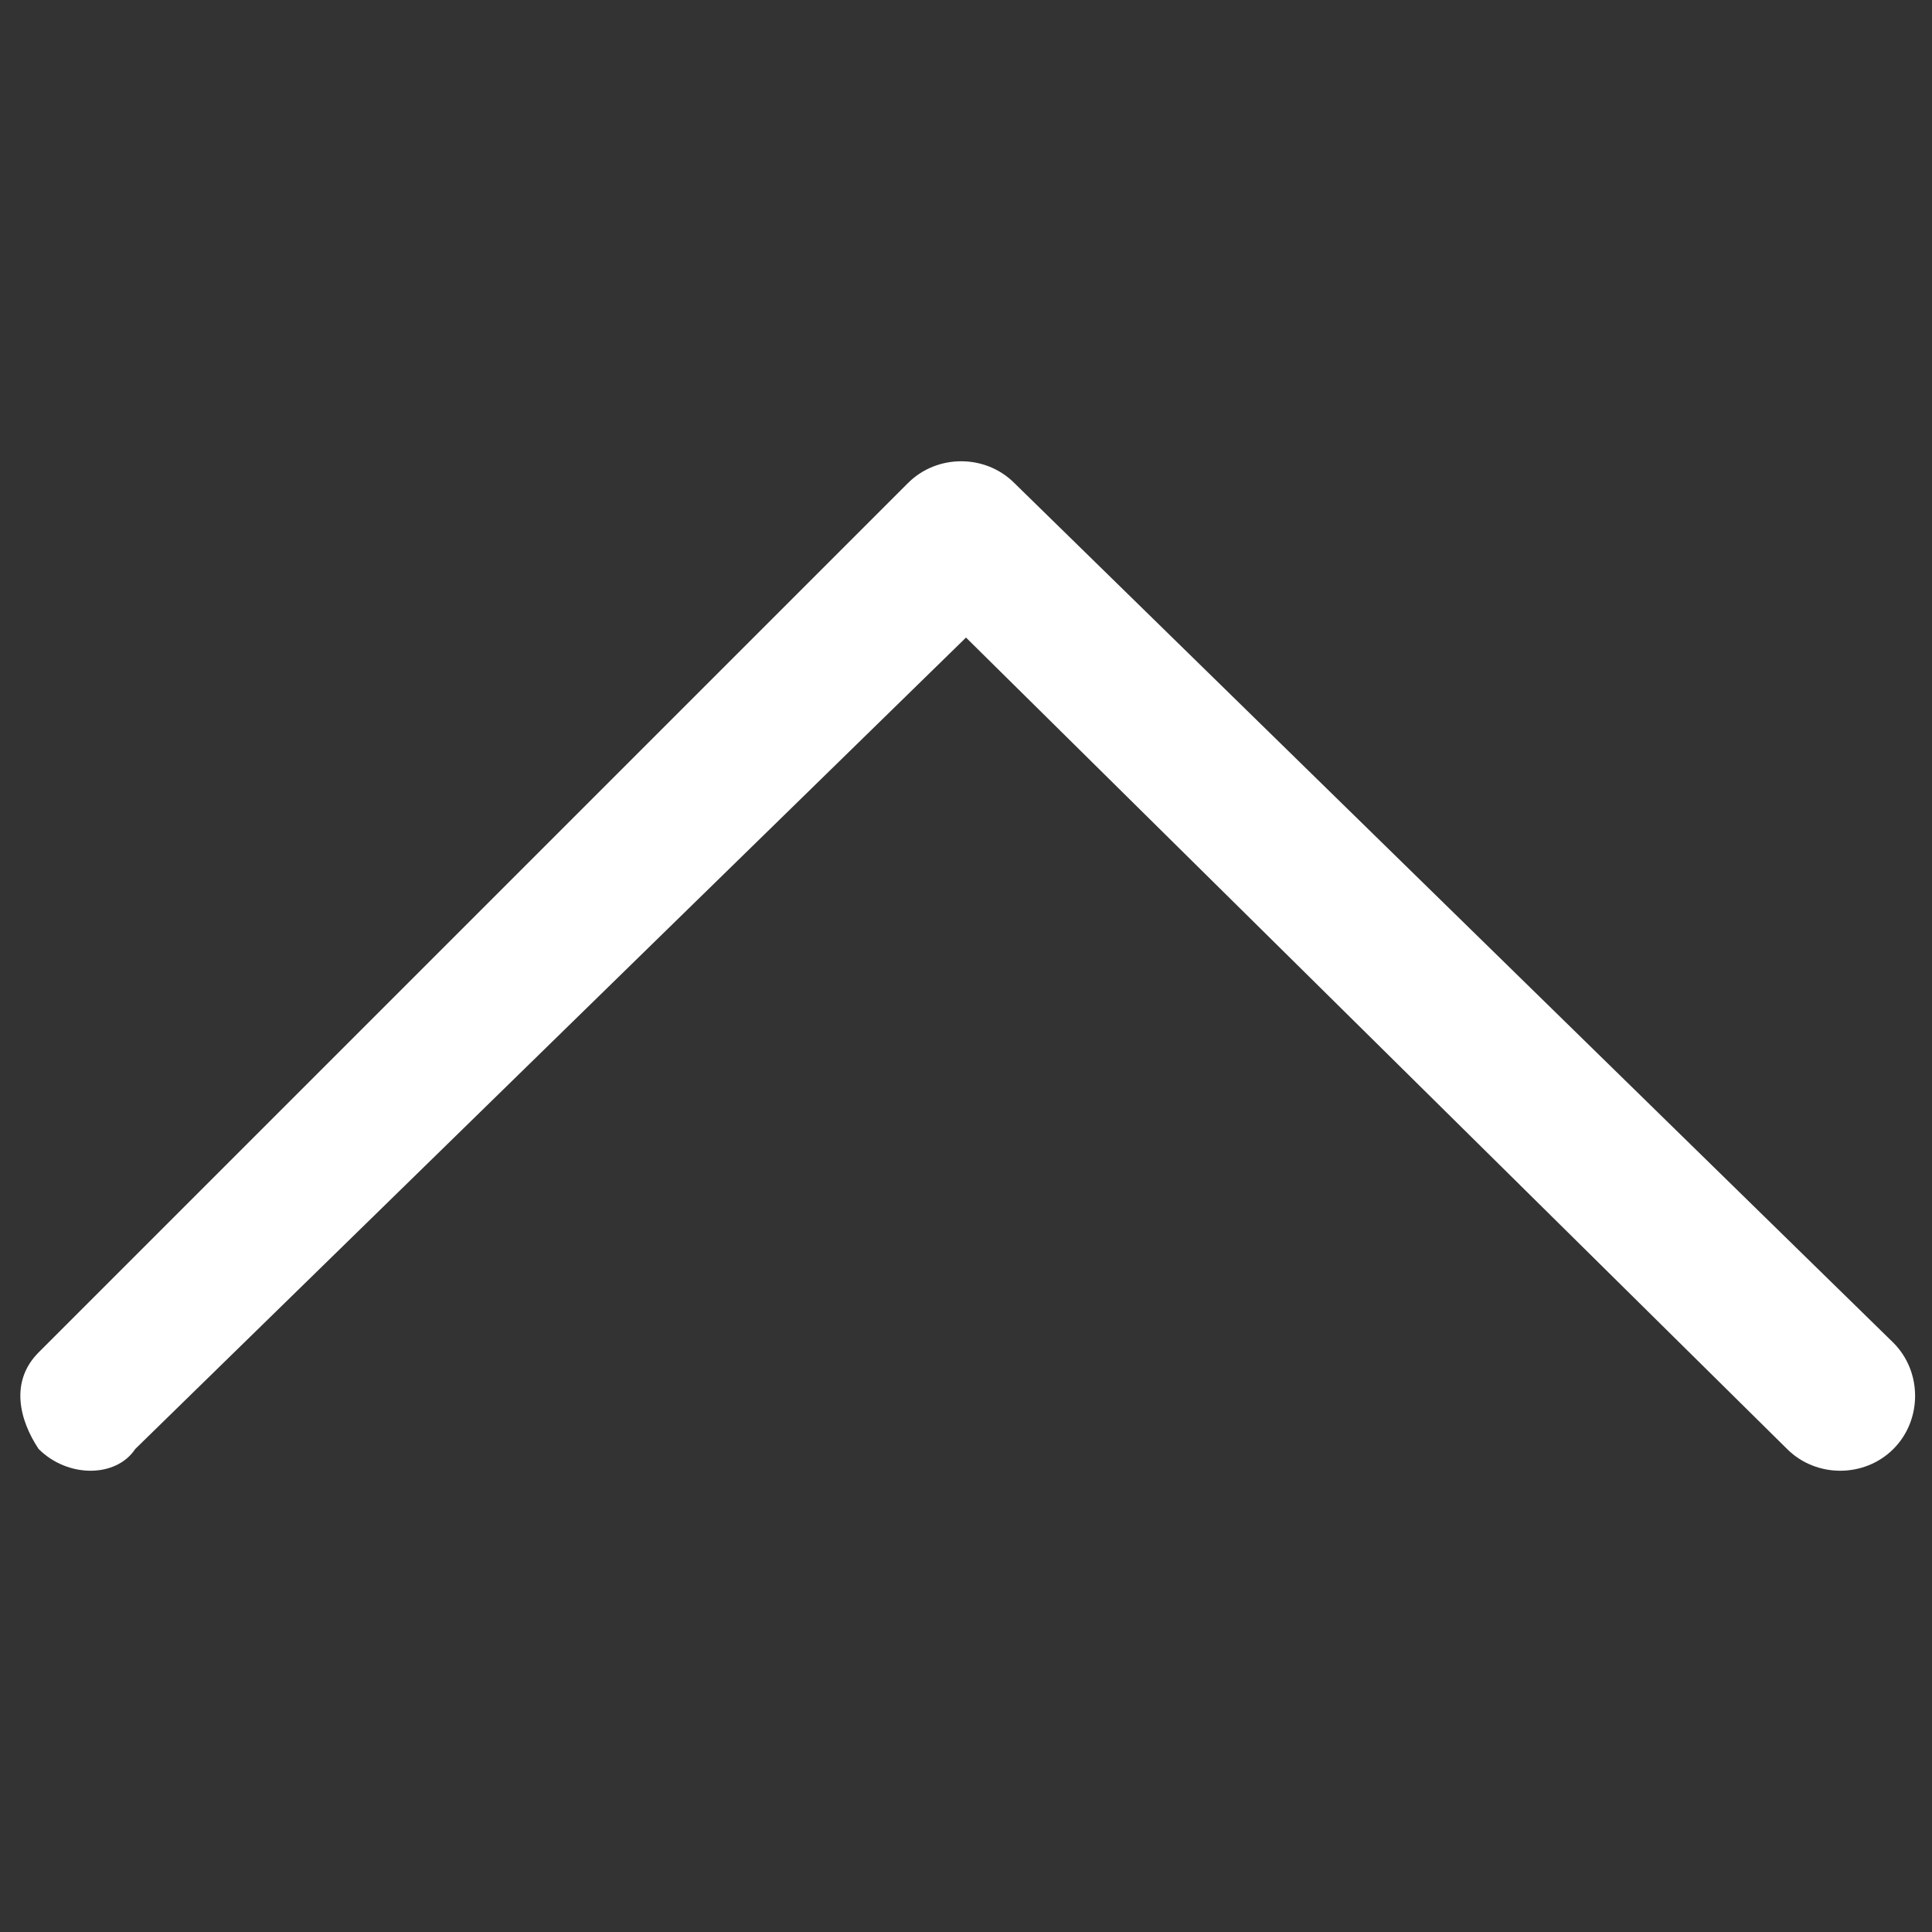 <?xml version="1.0" encoding="utf-8"?>
<!-- Generator: Adobe Illustrator 23.1.1, SVG Export Plug-In . SVG Version: 6.00 Build 0)  -->
<svg version="1.1" id="Layer_1" xmlns="http://www.w3.org/2000/svg" xmlns:xlink="http://www.w3.org/1999/xlink" x="0px" y="0px"
	 viewBox="0 0 20 20" style="enable-background:new 0 0 20 20;" xml:space="preserve">
<rect x="0" y="0" width="20" height="20" fill="#333333" stroke="none"/>
<style type="text/css">
	.st0{fill:#FFFFFF;}
</style>
<title>ArrowUp</title>
<path class="st0" d="M10.5,5c-0.3-0.3-0.8-0.3-1.1,0l-9,9c-0.3,0.3-0.2,0.7,0,1c0.3,0.3,0.8,0.3,1,0c0,0,0,0,0,0L10,6.6l8.5,8.4
	c0.3,0.3,0.8,0.3,1.1,0c0.3-0.3,0.3-0.8,0-1.1L10.5,5z"/>
</svg>
